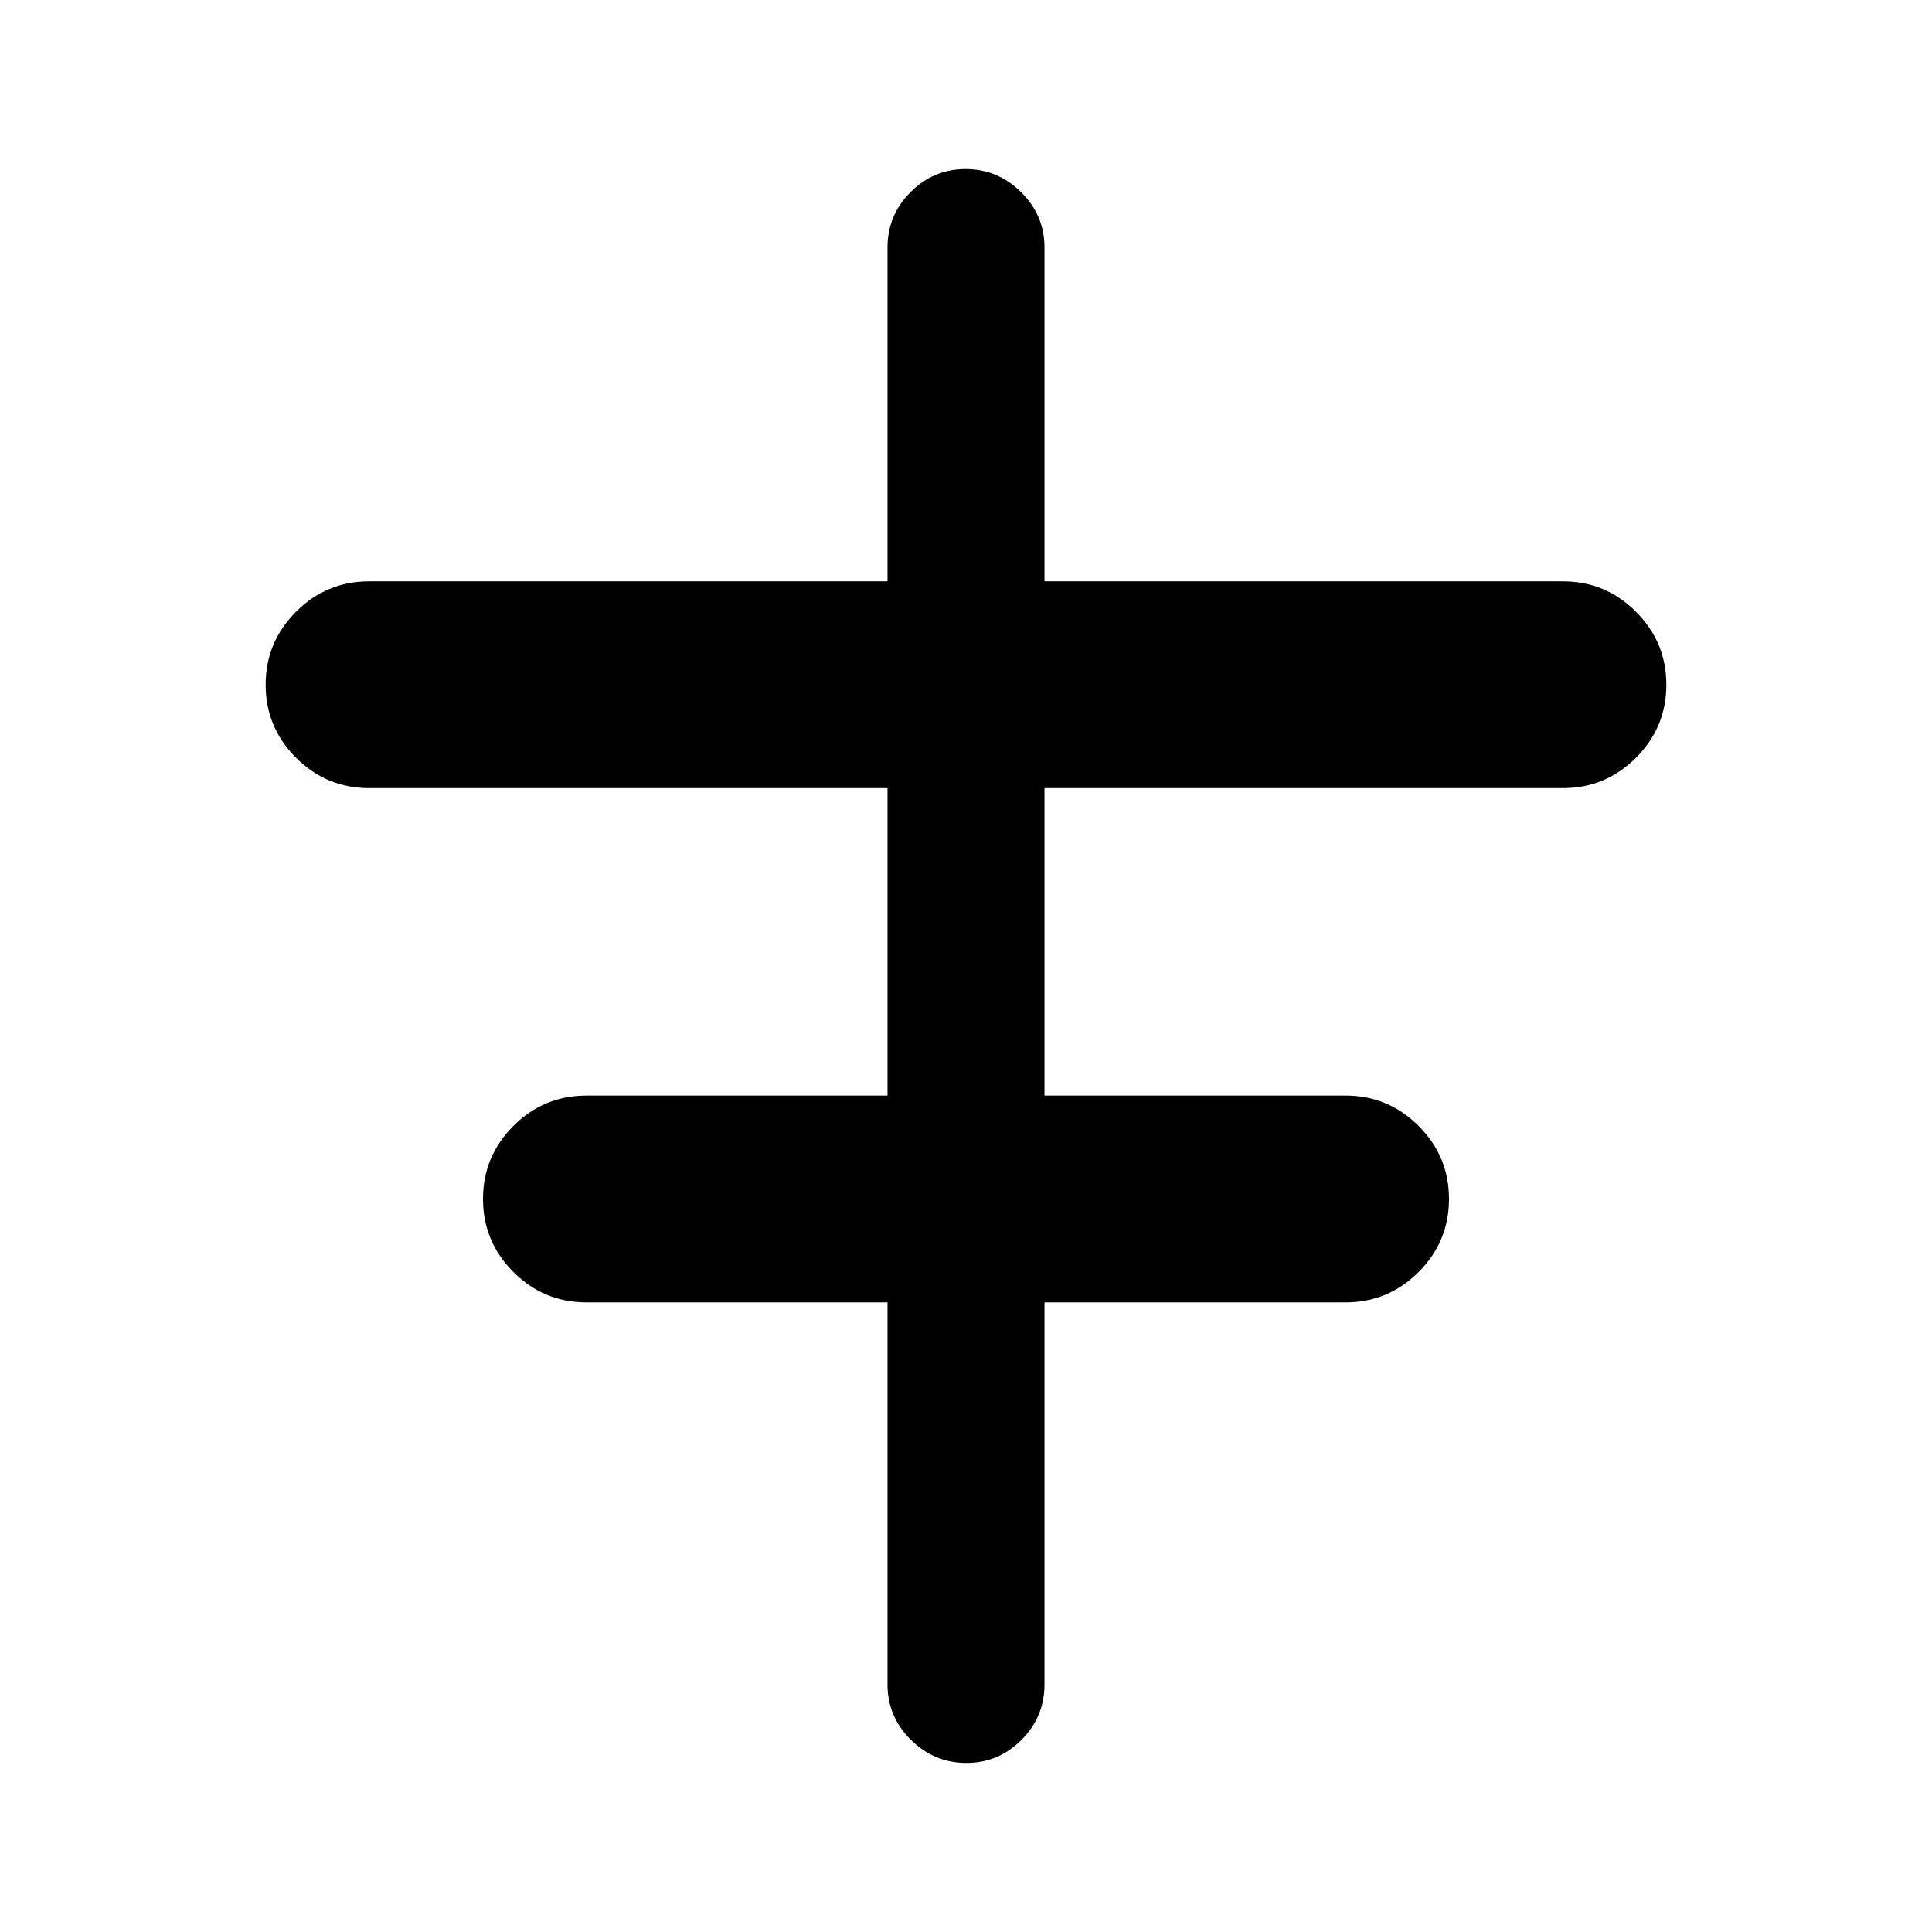 <svg xmlns="http://www.w3.org/2000/svg" height="20" viewBox="0 -960 960 960" width="20"><path d="M441-123v-189.85H291.39q-21.19 0-36.29-15.1-15.1-15.1-15.1-36.28 0-21.19 15.1-36.29 15.1-15.09 36.29-15.09H441v-152.78H183.39q-21.19 0-36.29-15.09-15.1-15.1-15.1-36.29 0-21.18 15.1-36.28 15.1-15.1 36.29-15.1H441V-837q0-16.05 11.42-27.52Q463.84-876 479.8-876q15.97 0 27.58 11.48Q519-853.05 519-837v165.85h257.61q21.19 0 36.29 15.1 15.1 15.1 15.1 36.28 0 21.19-15.1 36.29-15.1 15.09-36.29 15.09H519v152.78h149.61q21.19 0 36.29 15.09 15.1 15.1 15.1 36.29 0 21.18-15.1 36.28-15.1 15.1-36.29 15.1H519V-123q0 16.05-11.42 27.52Q496.16-84 480.2-84q-15.97 0-27.58-11.48Q441-106.95 441-123Z"/></svg>